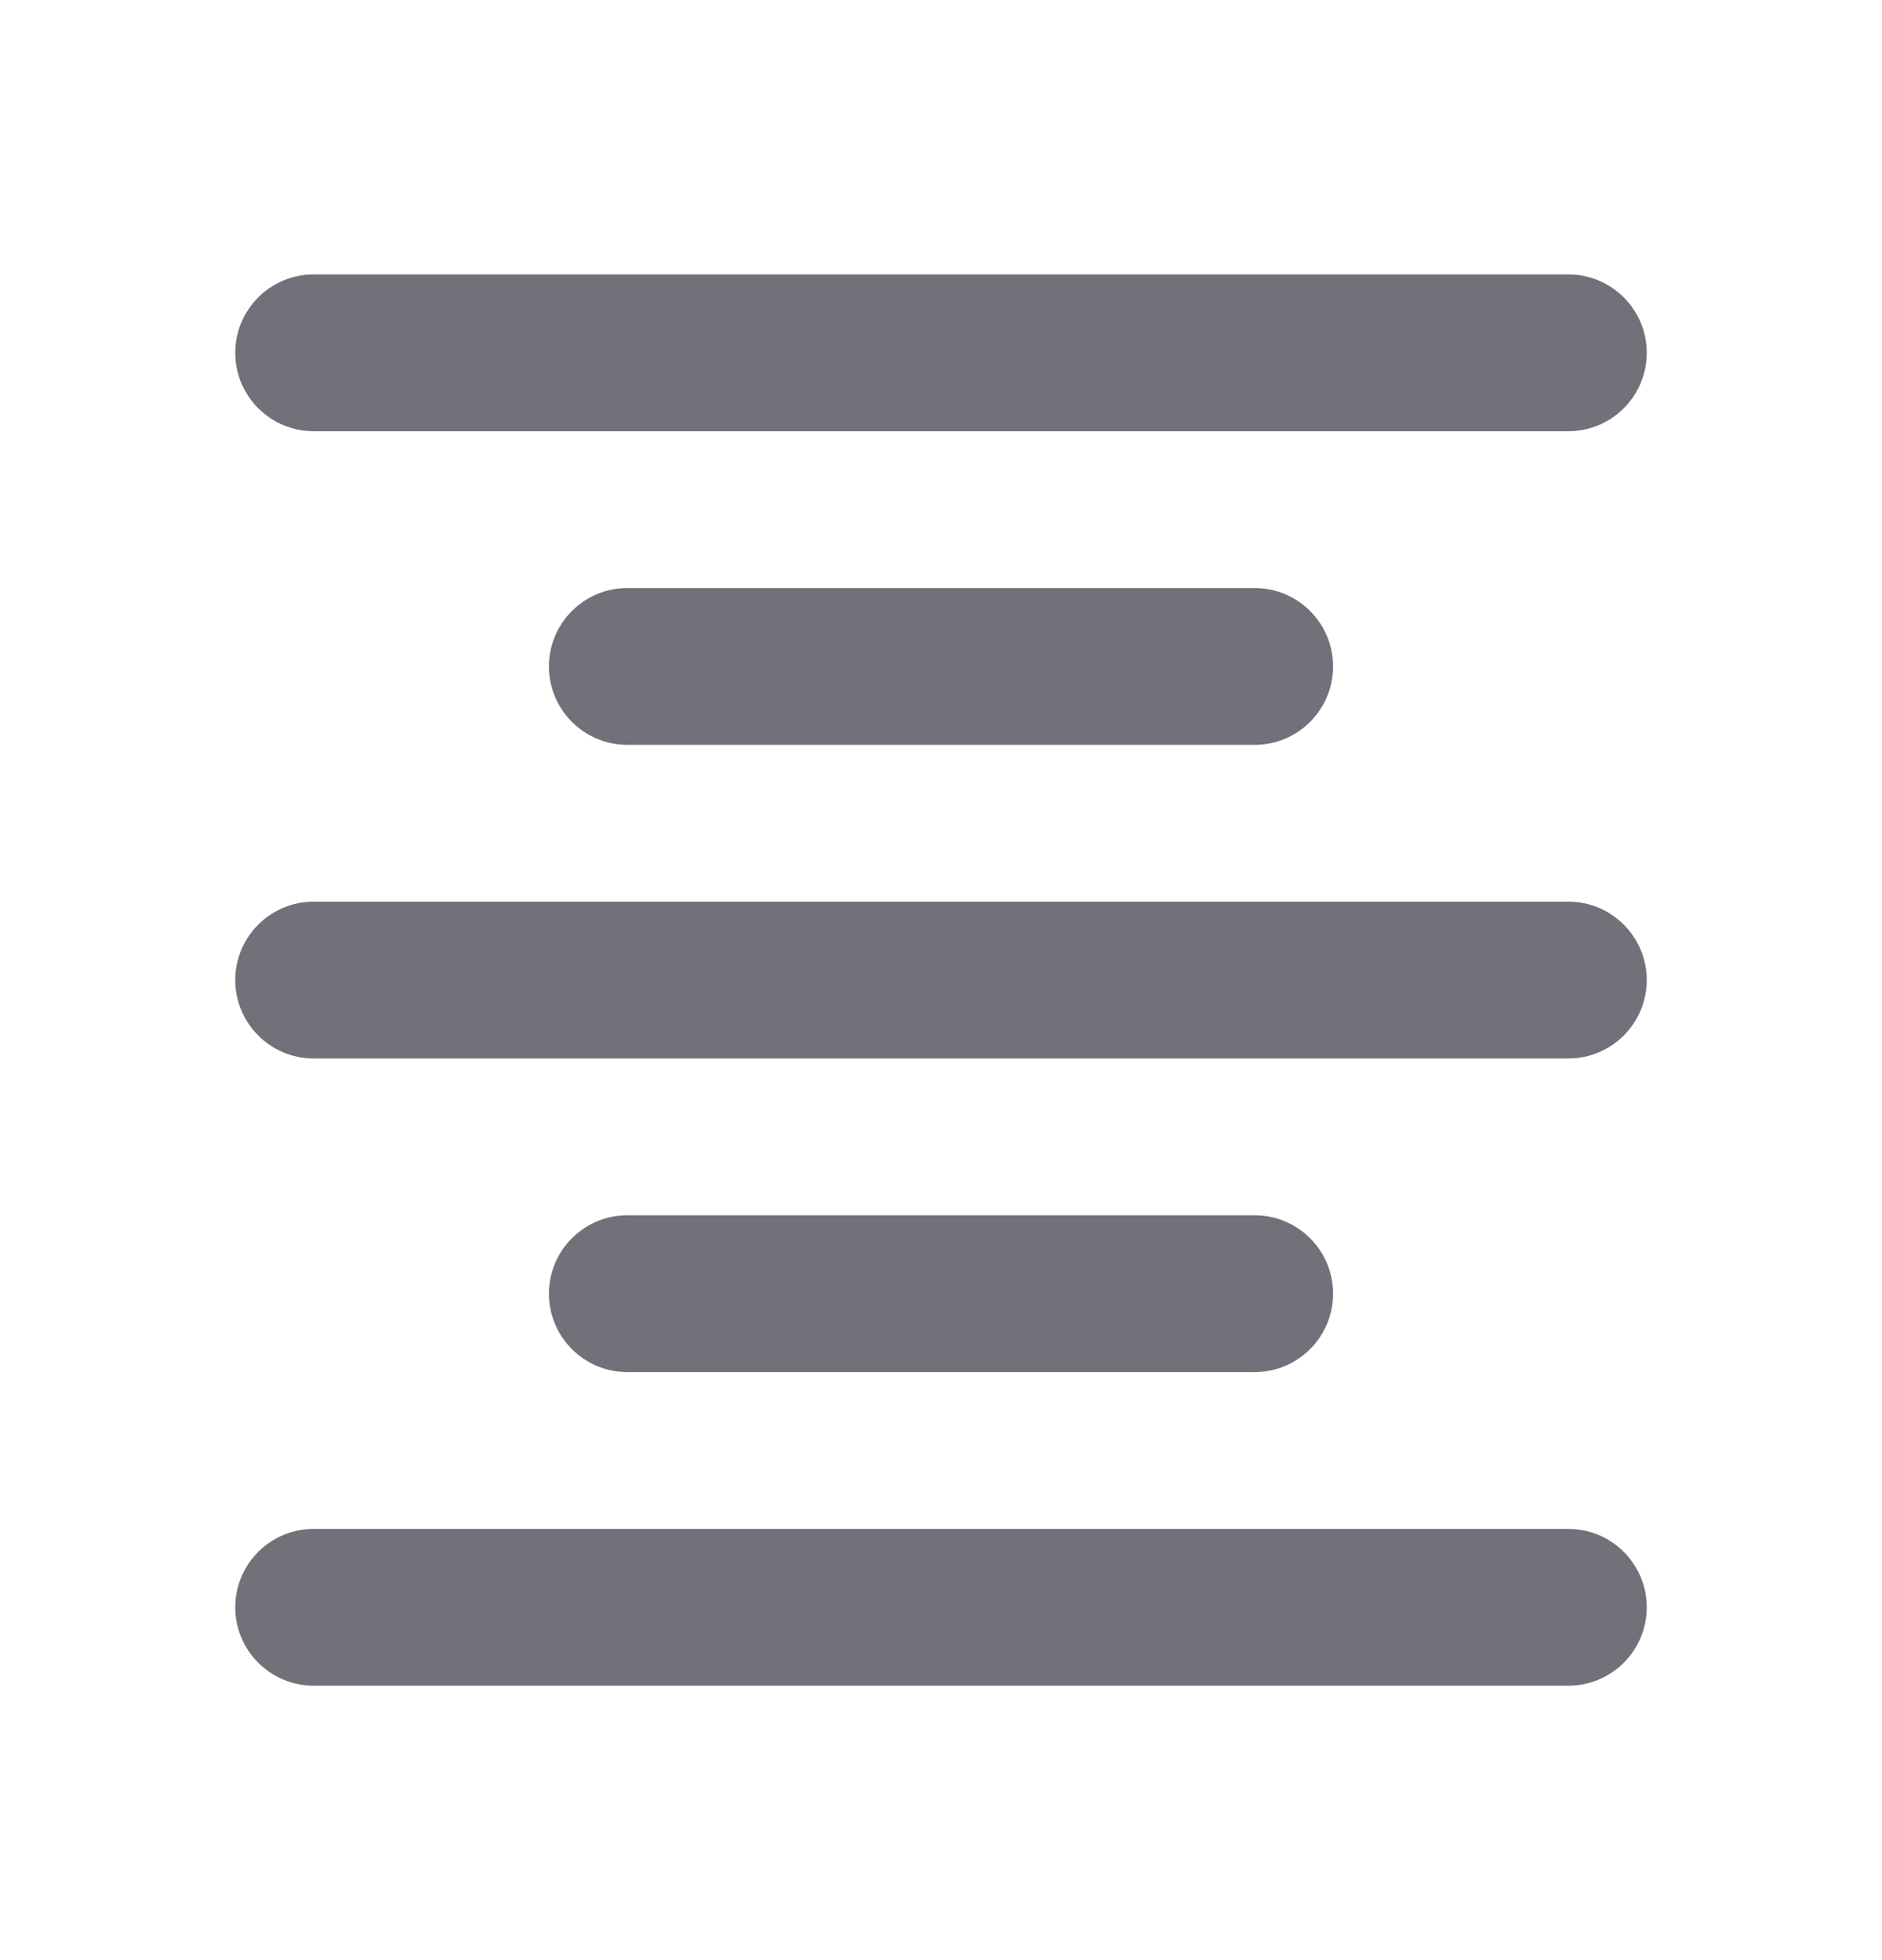<svg width="24" height="25" viewBox="0 0 24 25" fill="none" xmlns="http://www.w3.org/2000/svg">
<path d="M3 4.5C3 3.948 3.448 3.5 4 3.5H20C20.552 3.5 21 3.948 21 4.5C21 5.052 20.552 5.5 20 5.5H4C3.448 5.5 3 5.052 3 4.5ZM7 8.5C7 7.948 7.448 7.5 8 7.5H16C16.552 7.5 17 7.948 17 8.5C17 9.052 16.552 9.5 16 9.5H8C7.448 9.5 7 9.052 7 8.5ZM3 12.5C3 11.948 3.448 11.5 4 11.5H20C20.552 11.5 21 11.948 21 12.5C21 13.052 20.552 13.5 20 13.5H4C3.448 13.5 3 13.052 3 12.5ZM7 16.5C7 15.948 7.448 15.5 8 15.5H16C16.552 15.5 17 15.948 17 16.5C17 17.052 16.552 17.5 16 17.5H8C7.448 17.5 7 17.052 7 16.5ZM3 20.5C3 19.948 3.448 19.5 4 19.5H20C20.552 19.5 21 19.948 21 20.5C21 21.052 20.552 21.5 20 21.5H4C3.448 21.5 3 21.052 3 20.5Z" fill="#71717A"/>
</svg>
